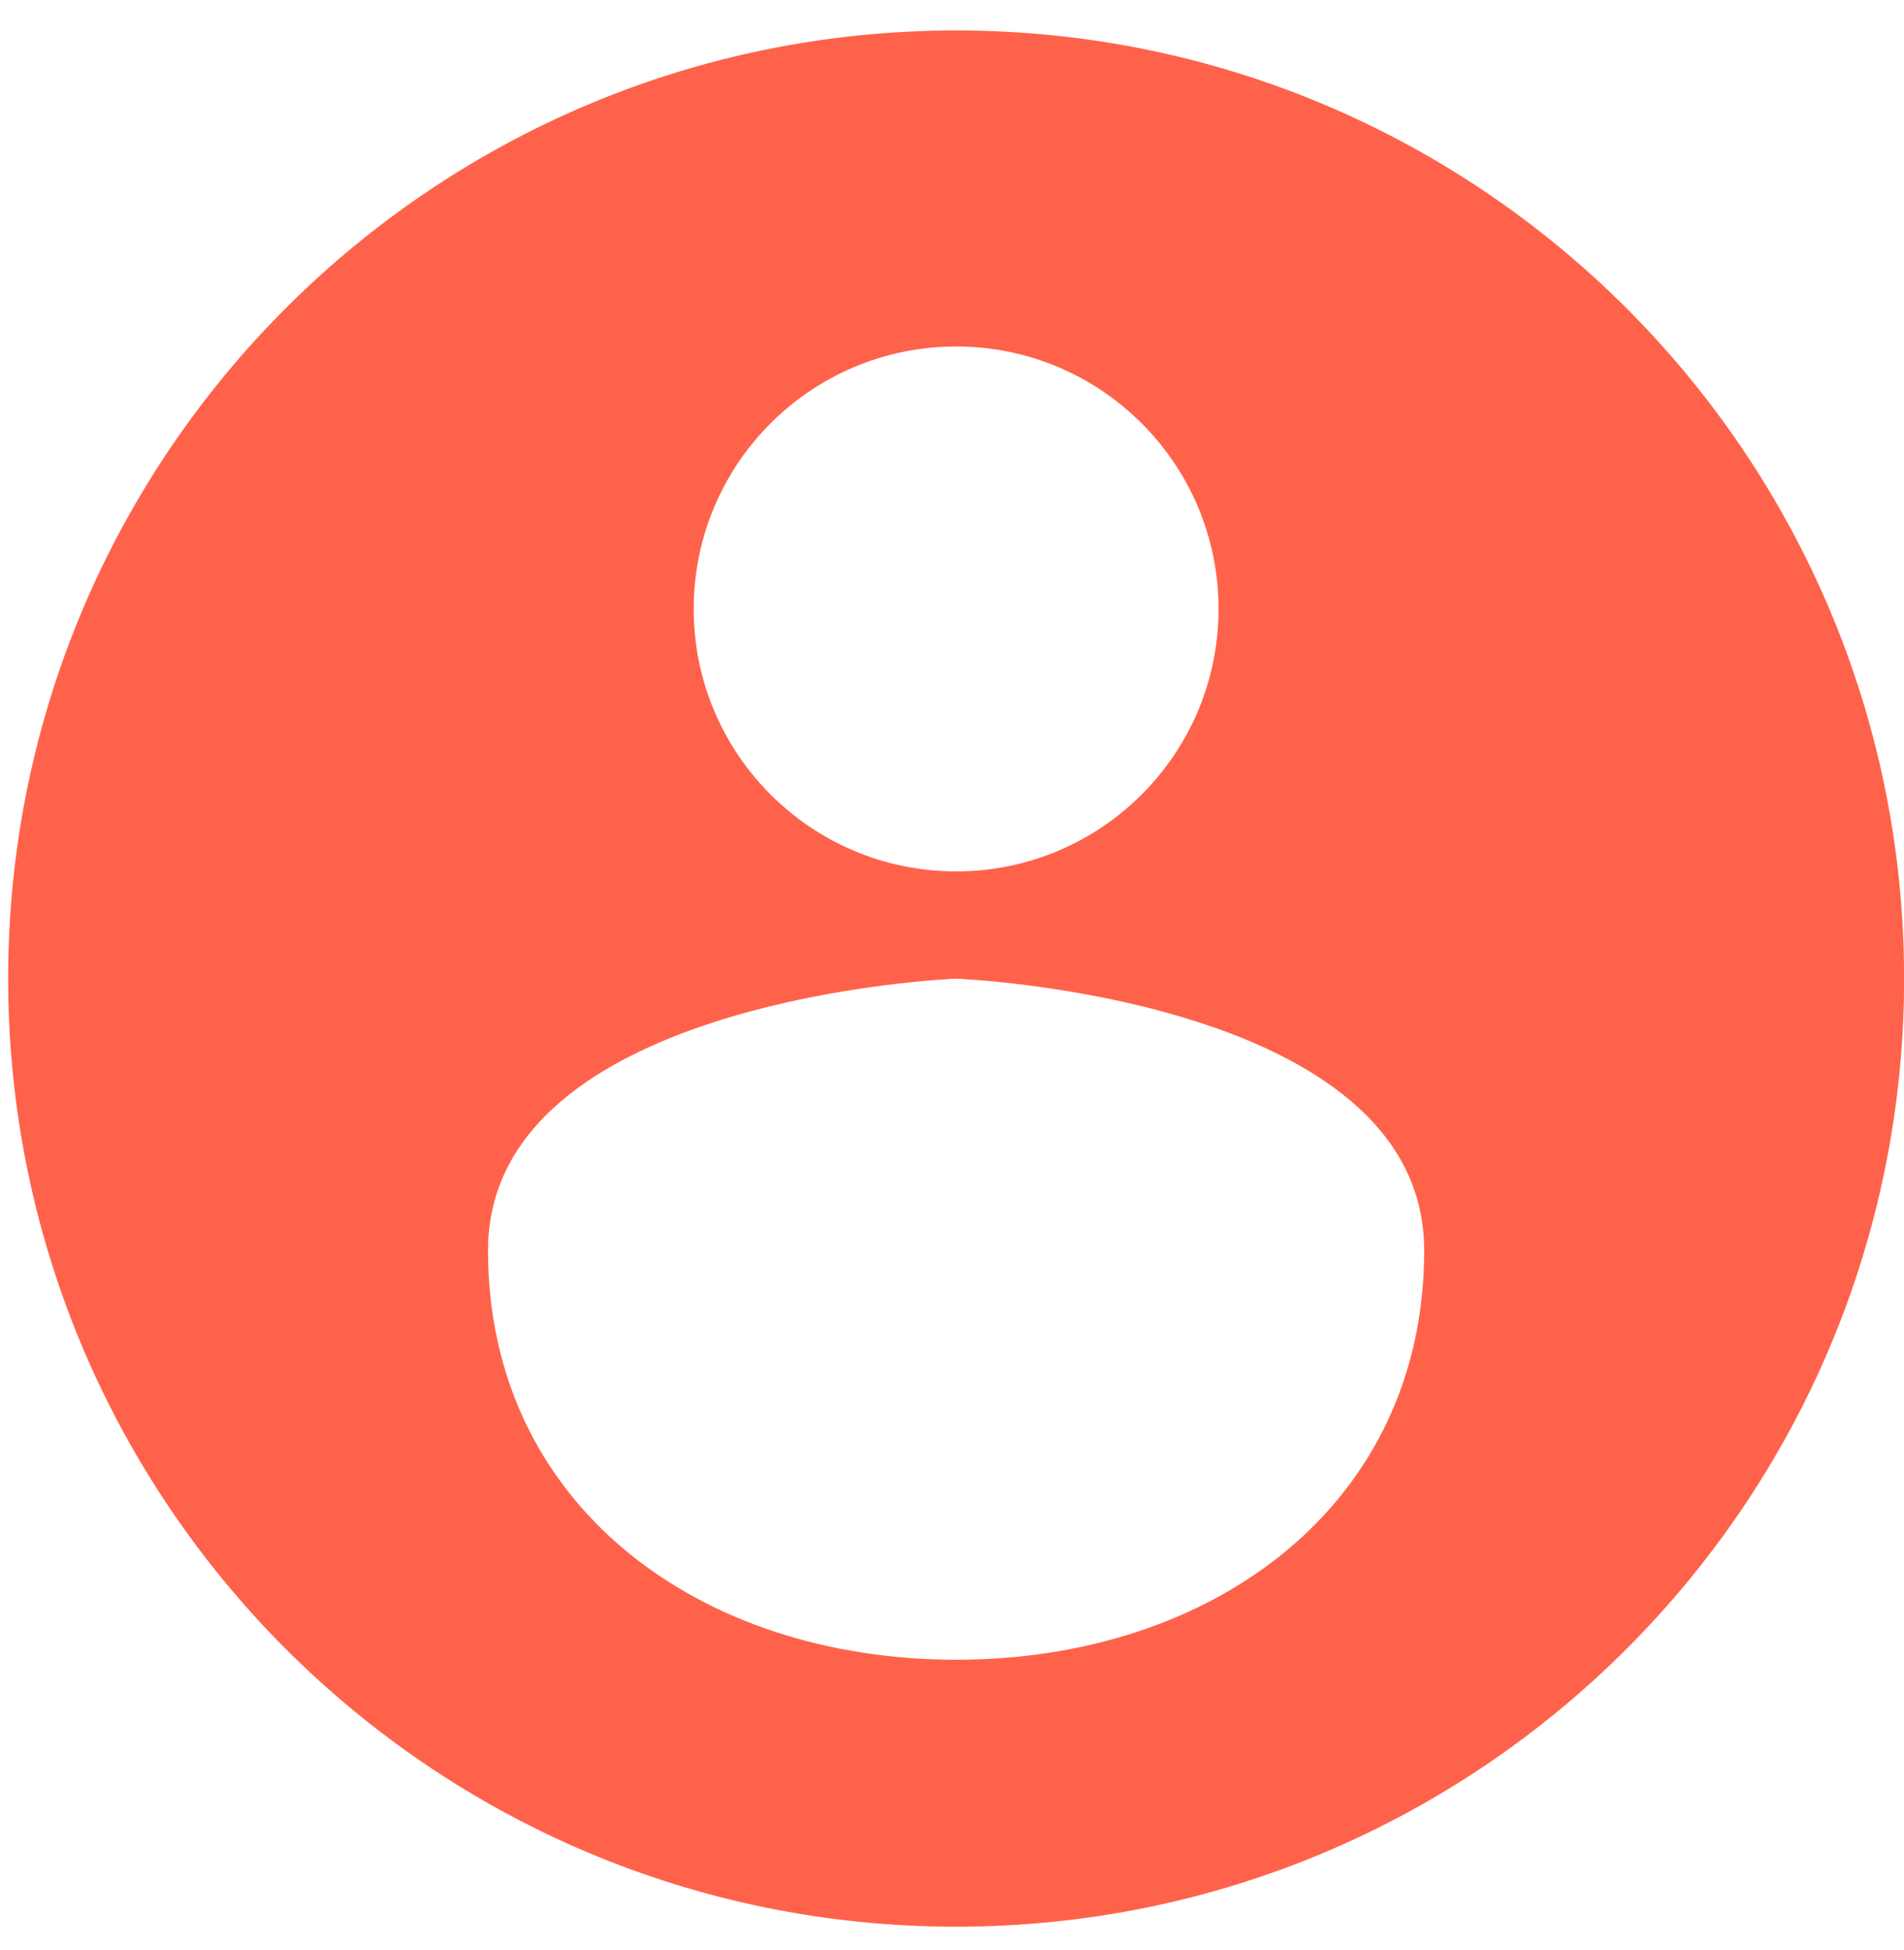 <svg width="42" height="43" viewBox="0 0 42 43" fill="none" xmlns="http://www.w3.org/2000/svg">
<path d="M21.091 0.672C9.542 0.672 0.18 10.034 0.18 21.583C0.18 33.132 9.542 42.494 21.091 42.494C32.64 42.494 42.002 33.132 42.002 21.583C42.002 10.034 32.64 0.672 21.091 0.672ZM21.091 7.642C24.288 7.642 26.88 10.233 26.88 13.431C26.88 16.628 24.288 19.219 21.091 19.219C17.894 19.219 15.302 16.628 15.302 13.431C15.302 10.233 17.894 7.642 21.091 7.642ZM21.091 36.606C15.388 36.606 10.765 33.169 10.765 27.581C10.765 21.993 21.091 21.584 21.091 21.584C21.091 21.584 31.416 21.993 31.416 27.581C31.416 33.169 26.793 36.606 21.091 36.606Z" fill="#FF624A"/>
</svg>
